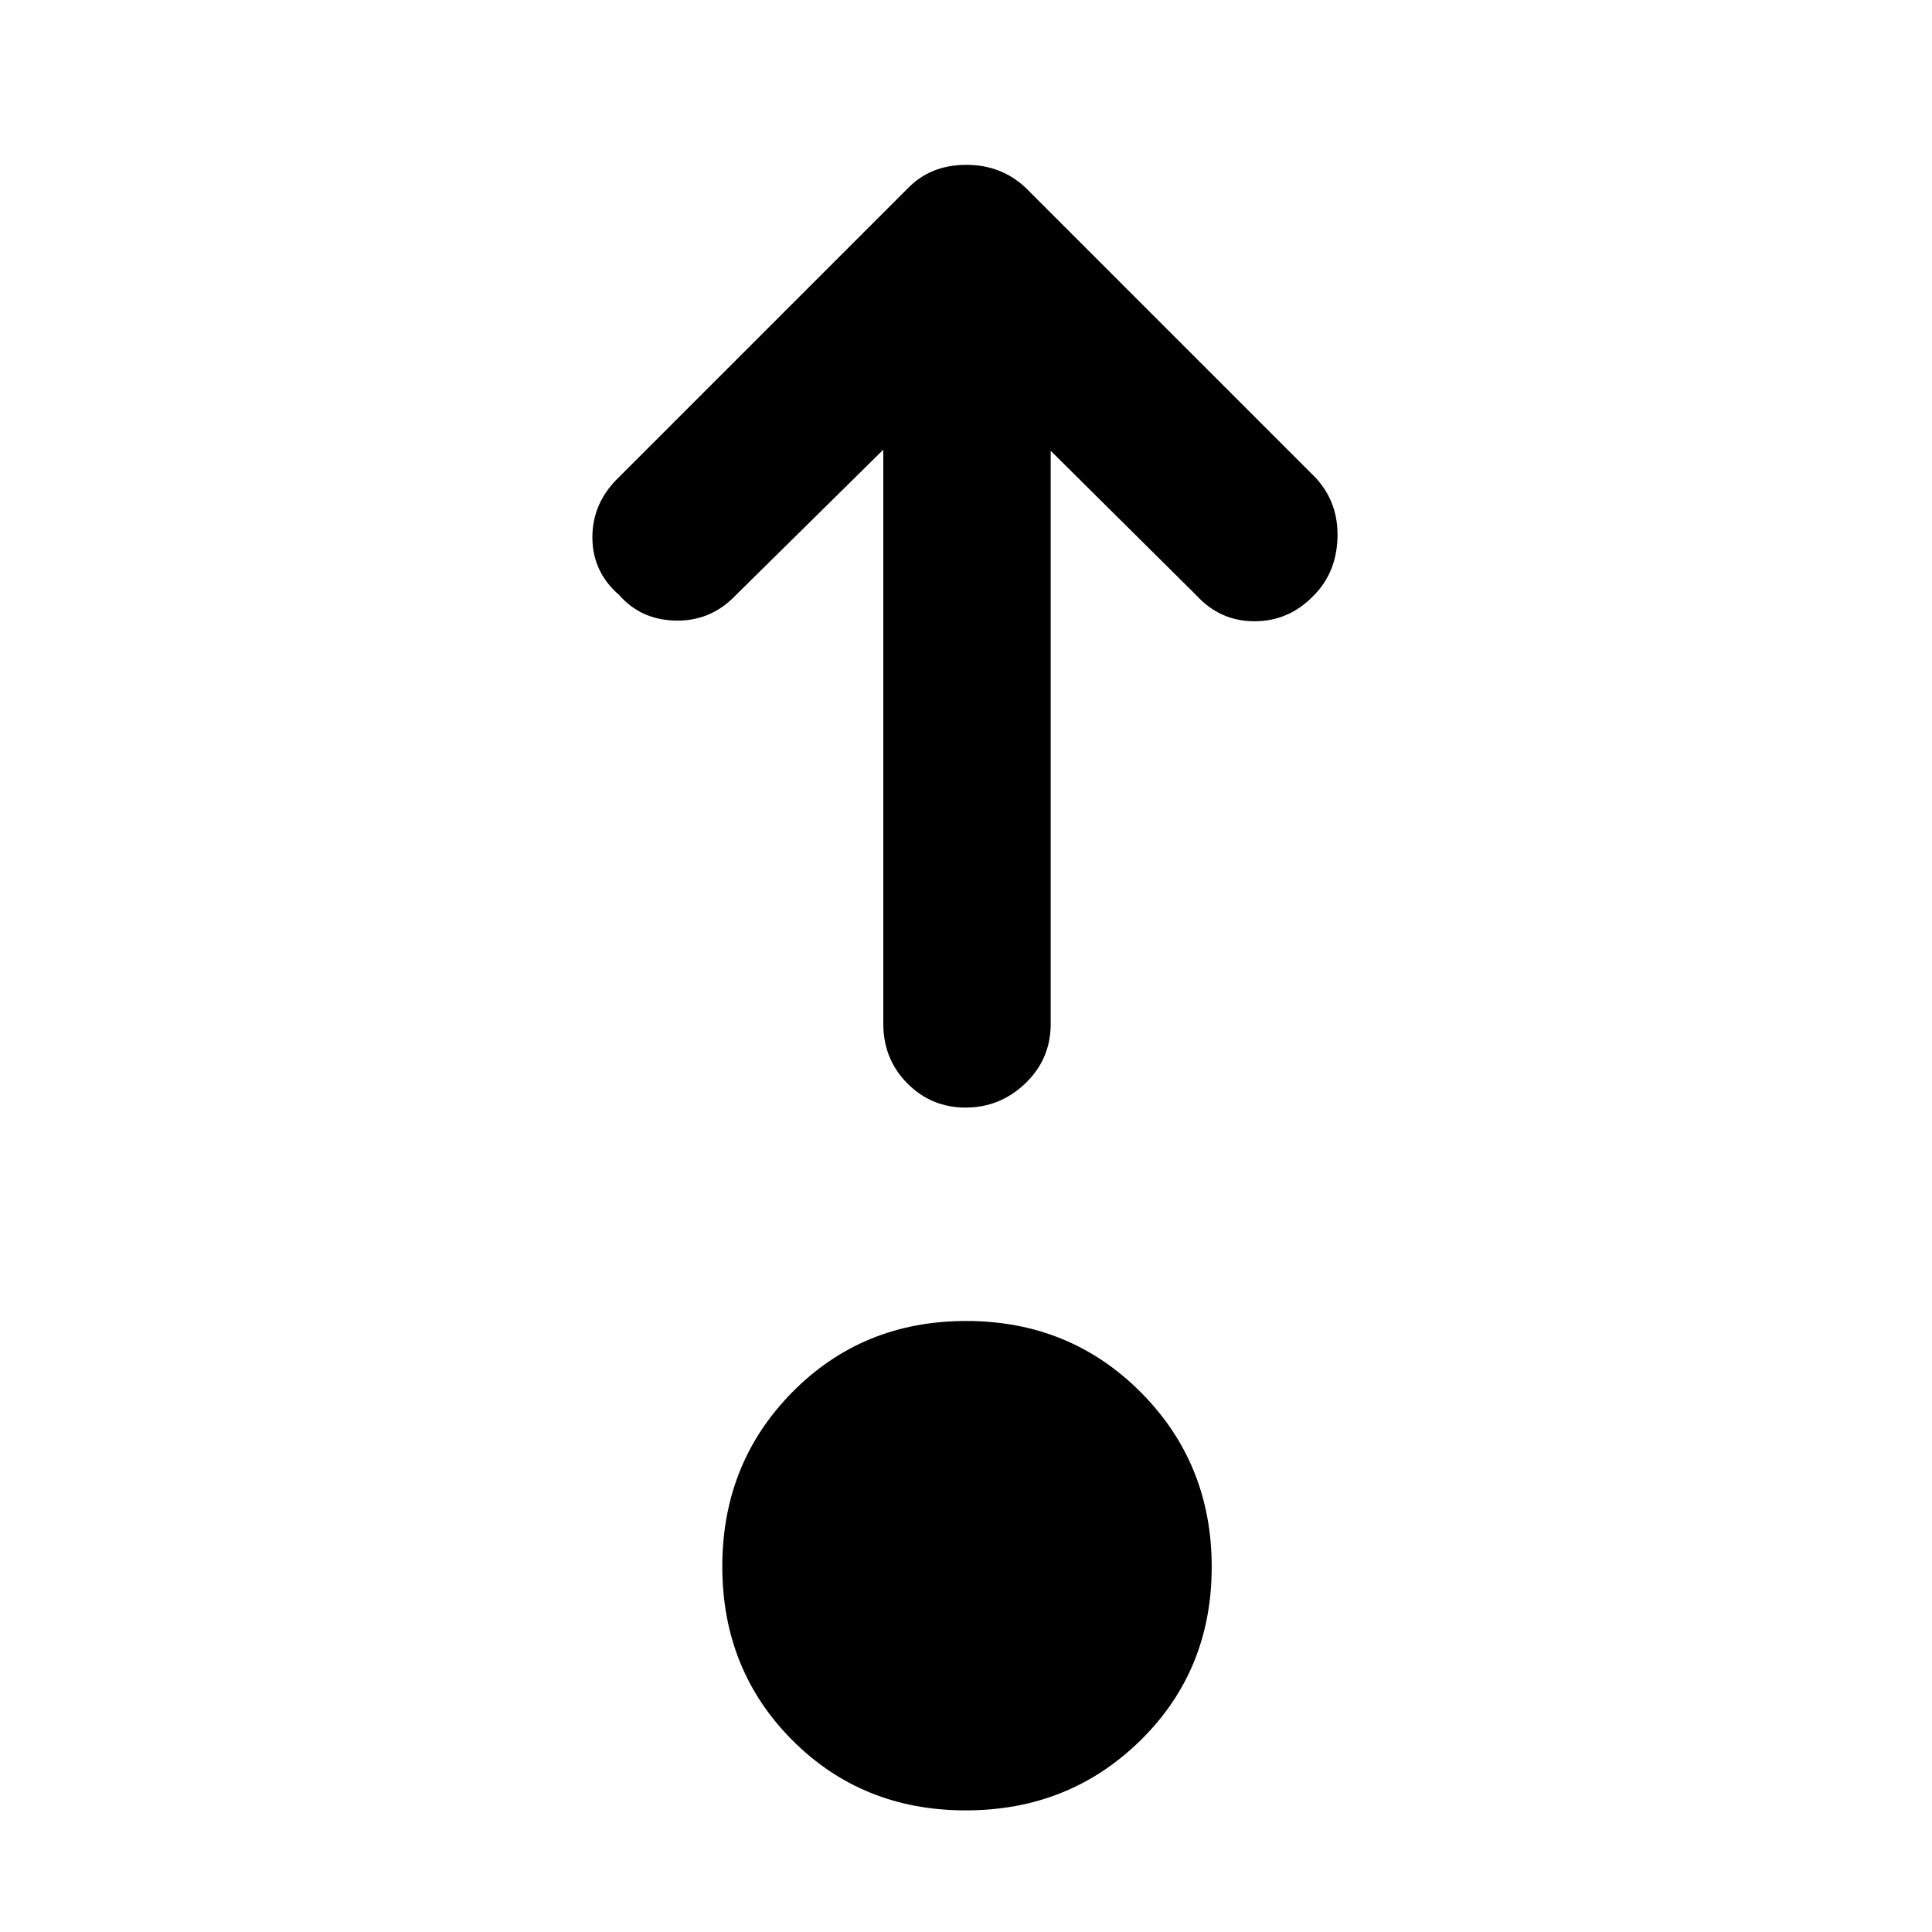 <svg xmlns="http://www.w3.org/2000/svg" height="48" viewBox="0 -960 960 960" width="48"><path d="M479.88-60.43q-51.42 0-86.2-34.89-34.77-34.89-34.77-86.32 0-51.42 34.89-86.7 34.89-35.27 86.32-35.27 51.42 0 86.7 35.39 35.27 35.39 35.27 86.82 0 51.42-35.39 86.19-35.39 34.78-86.82 34.78Zm-40.97-676.13-73.52 72.52q-12.13 12.69-29.49 12.41-17.36-.28-28.24-12.71-13.31-11.5-13.31-28.71t13.26-29.91l143.43-143.43q11.34-11.7 29.06-11.7 17.73 0 29.86 11.7l143.43 143.43q11.7 12.34 11.2 30.06-.5 17.73-12.24 29.25-12.17 12.4-29.11 12.35-16.94-.05-28.63-12.74L522.09-736v284.7q0 17.57-12.59 29.61t-29.68 12.04q-17.08 0-28.99-12.04-11.92-12.04-11.92-29.61v-285.26Z"/></svg>